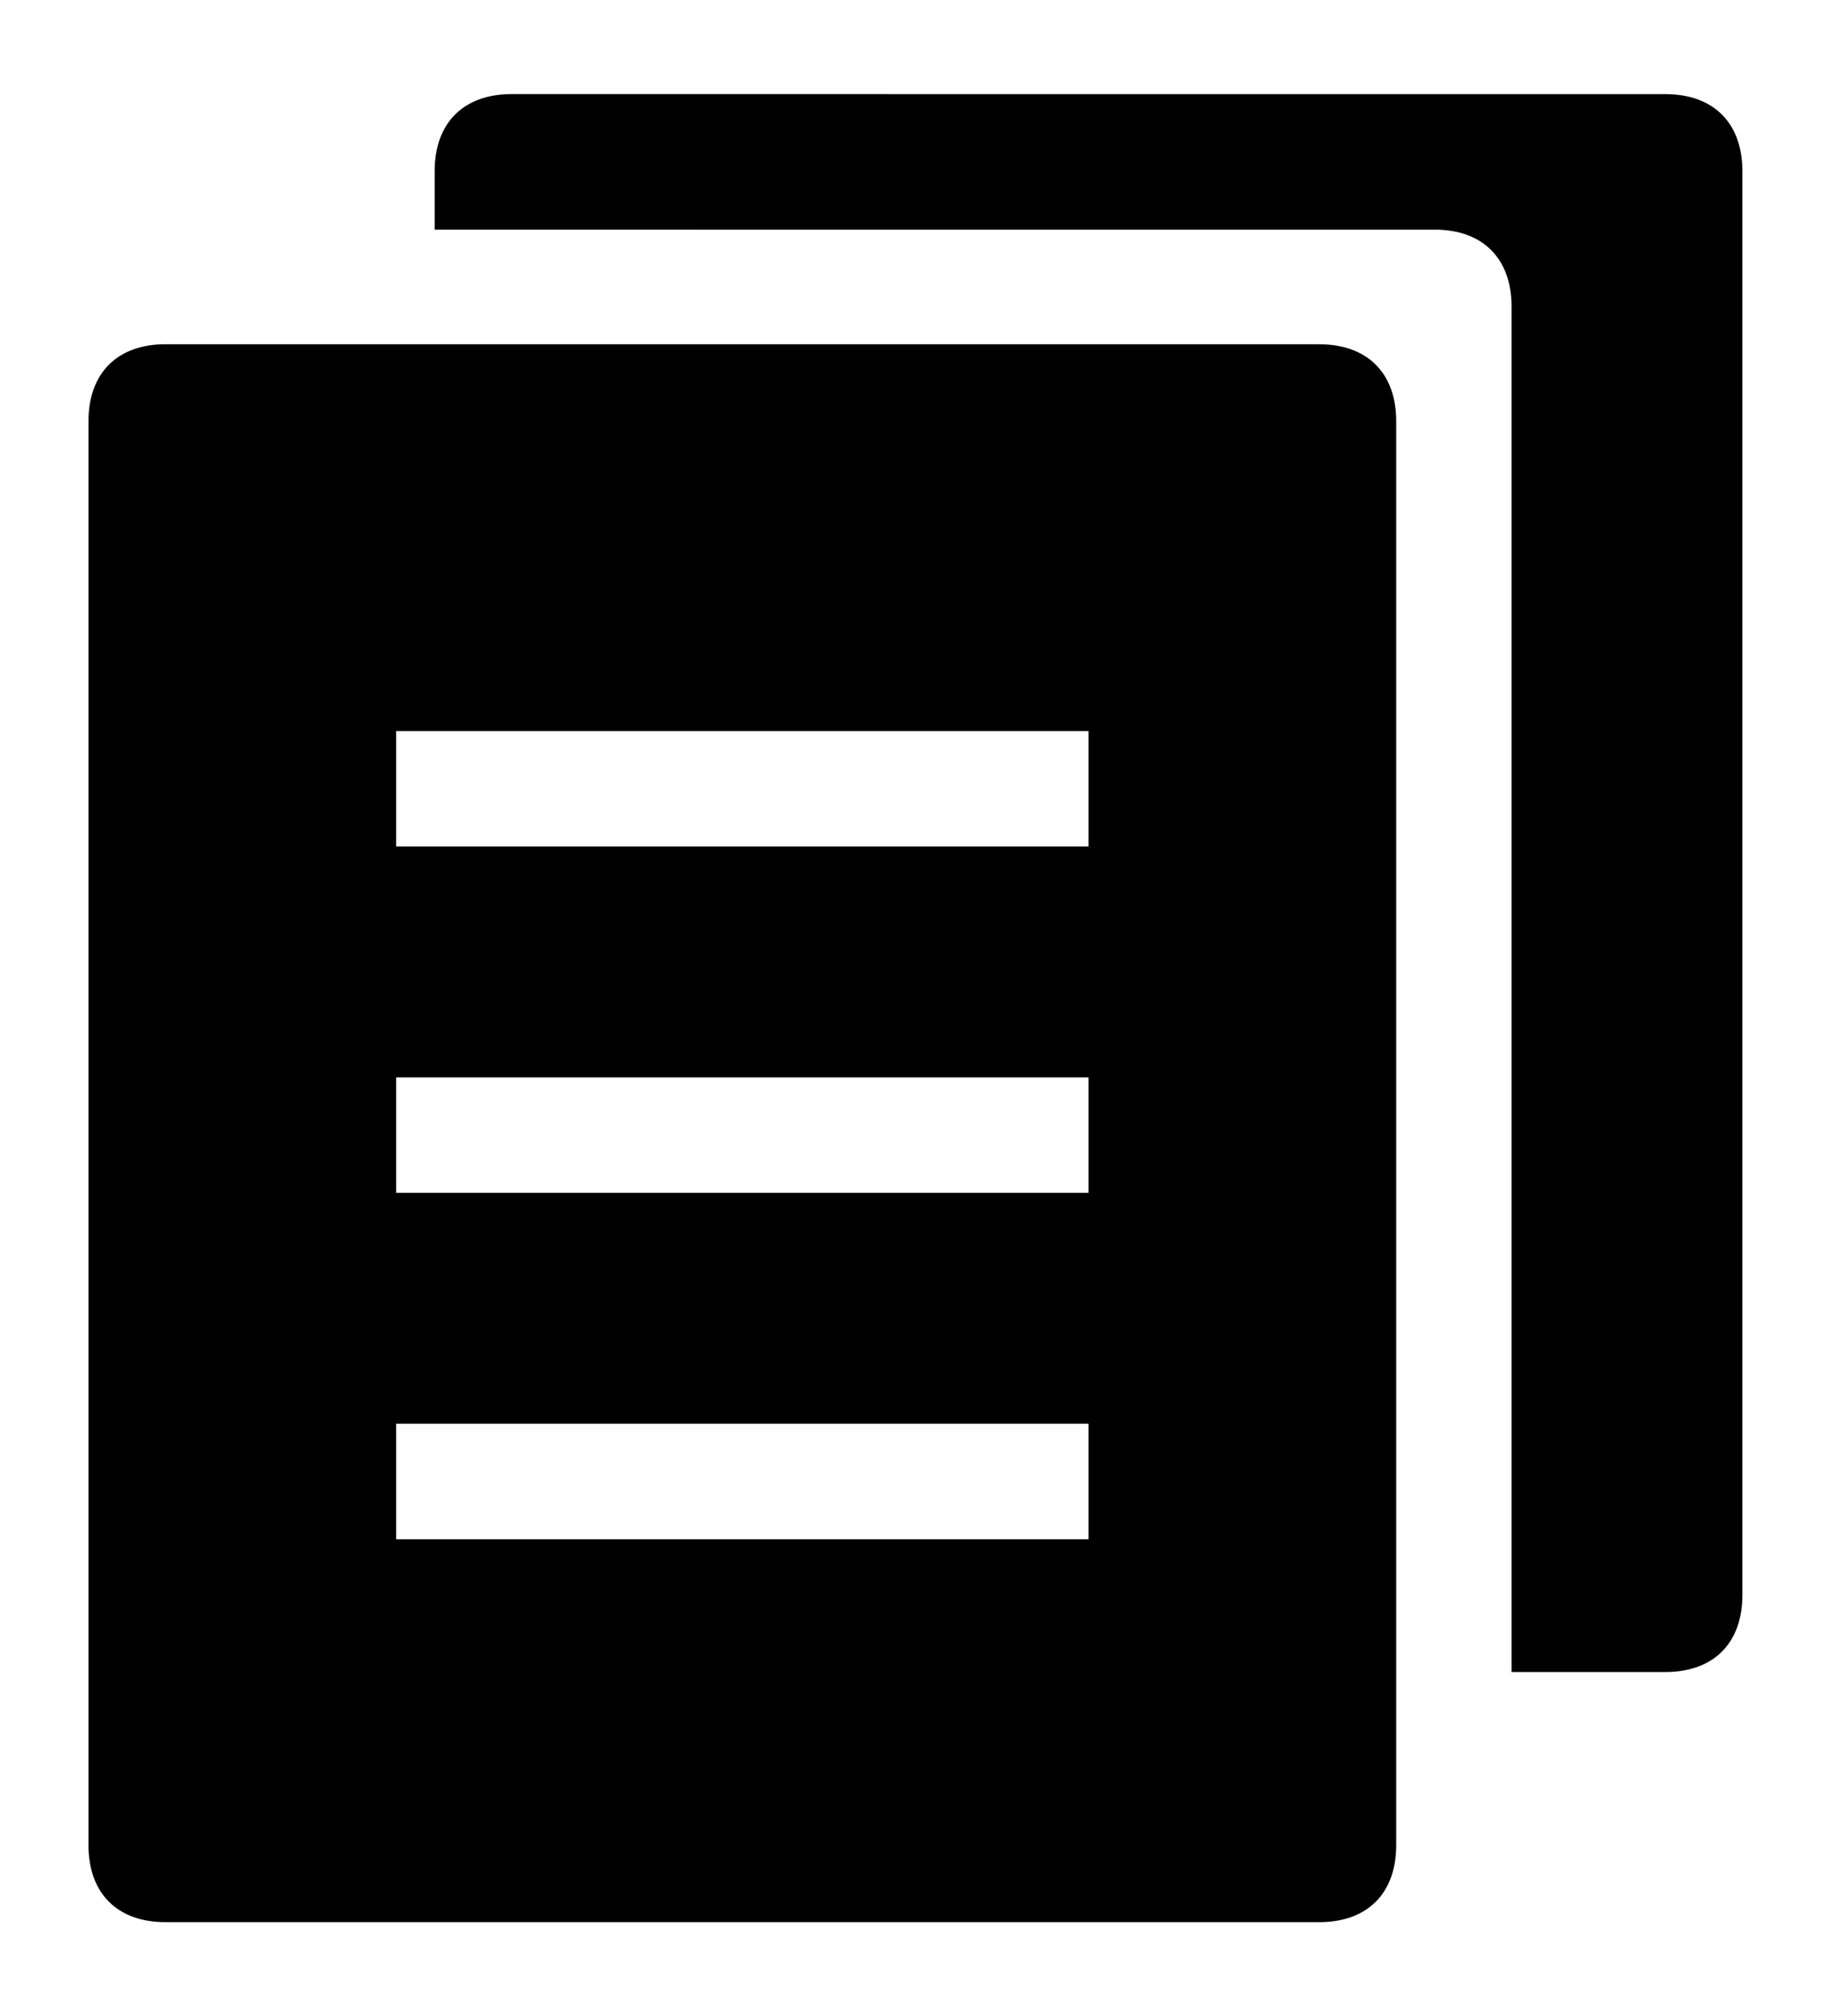 <?xml version="1.0" ?>
<svg xmlns="http://www.w3.org/2000/svg" xmlns:ev="http://www.w3.org/2001/xml-events" xmlns:xlink="http://www.w3.org/1999/xlink" baseProfile="full" enable-background="new 0 0 100 100" height="600px" version="1.1" viewBox="0 0 100 100" width="544px" x="0px" xml:space="preserve" y="0px">
	<defs/>
	<path d="M 91.156,0.003 L 28.0,0.0 C 25.369,0.0 23.791,1.582 23.791,4.213 L 23.791,7.414 L 78.525,7.415 C 81.159,7.415 82.735,8.992 82.735,11.626 L 82.735,86.316 L 91.157,86.316 C 93.791,86.316 95.369,84.739 95.369,82.103 L 95.369,4.213 C 95.368,1.582 93.79,0.003 91.156,0.003"/>
	<path d="M 72.21,13.686 L 9.052,13.684 C 6.421,13.684 4.843,15.263 4.843,17.896 L 4.843,95.788 C 4.843,98.42 6.421,100.0 9.052,100.0 L 72.21,100.0 C 74.843,100.0 76.421,98.42 76.421,95.788 L 76.421,17.896 C 76.421,15.264 74.843,13.686 72.21,13.686 M 59.578,79.052 L 21.685,79.052 L 21.685,72.736 L 59.579,72.736 L 59.579,79.052 L 59.578,79.052 M 59.578,60.104 L 21.685,60.104 L 21.685,53.79 L 59.579,53.79 L 59.579,60.104 L 59.578,60.104 M 59.578,41.158 L 21.685,41.158 L 21.685,34.842 L 59.579,34.842 L 59.579,41.158 L 59.578,41.158"/>
</svg>
